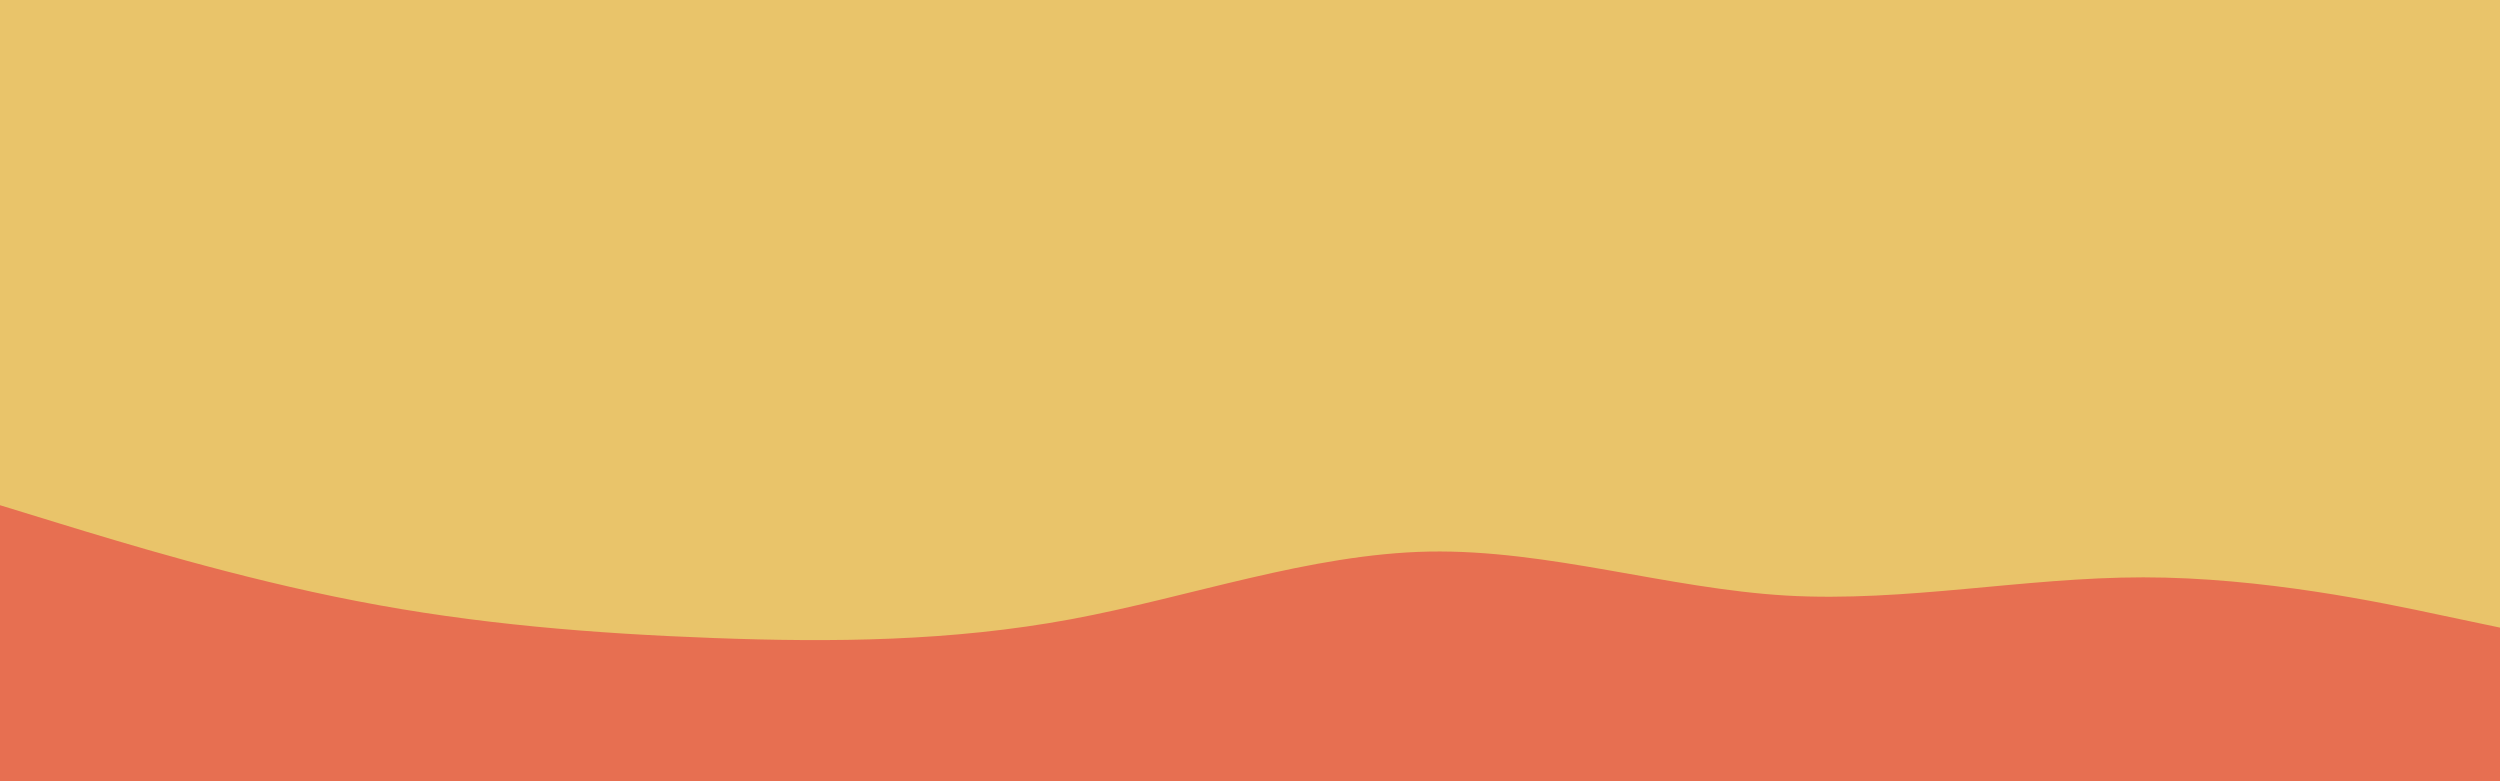 <svg id="visual" viewBox="0 0 960 300" width="960" height="300" xmlns="http://www.w3.org/2000/svg" xmlns:xlink="http://www.w3.org/1999/xlink" version="1.1"><rect x="0" y="0" width="960" height="300" fill="#e9c46a"></rect><path d="M0 194L22.8 201C45.7 208 91.3 222 137 230.8C182.7 239.7 228.3 243.3 274 245C319.7 246.7 365.3 246.3 411.2 237.8C457 229.3 503 212.7 548.8 211.8C594.7 211 640.3 226 686 228.7C731.7 231.3 777.3 221.7 823 221.7C868.7 221.7 914.3 231.3 937.2 236.2L960 241L960 301L937.2 301C914.3 301 868.7 301 823 301C777.3 301 731.7 301 686 301C640.3 301 594.7 301 548.8 301C503 301 457 301 411.2 301C365.3 301 319.7 301 274 301C228.3 301 182.7 301 137 301C91.3 301 45.7 301 22.8 301L0 301Z" fill="#e76f51" stroke-linecap="round" stroke-linejoin="miter"></path></svg>